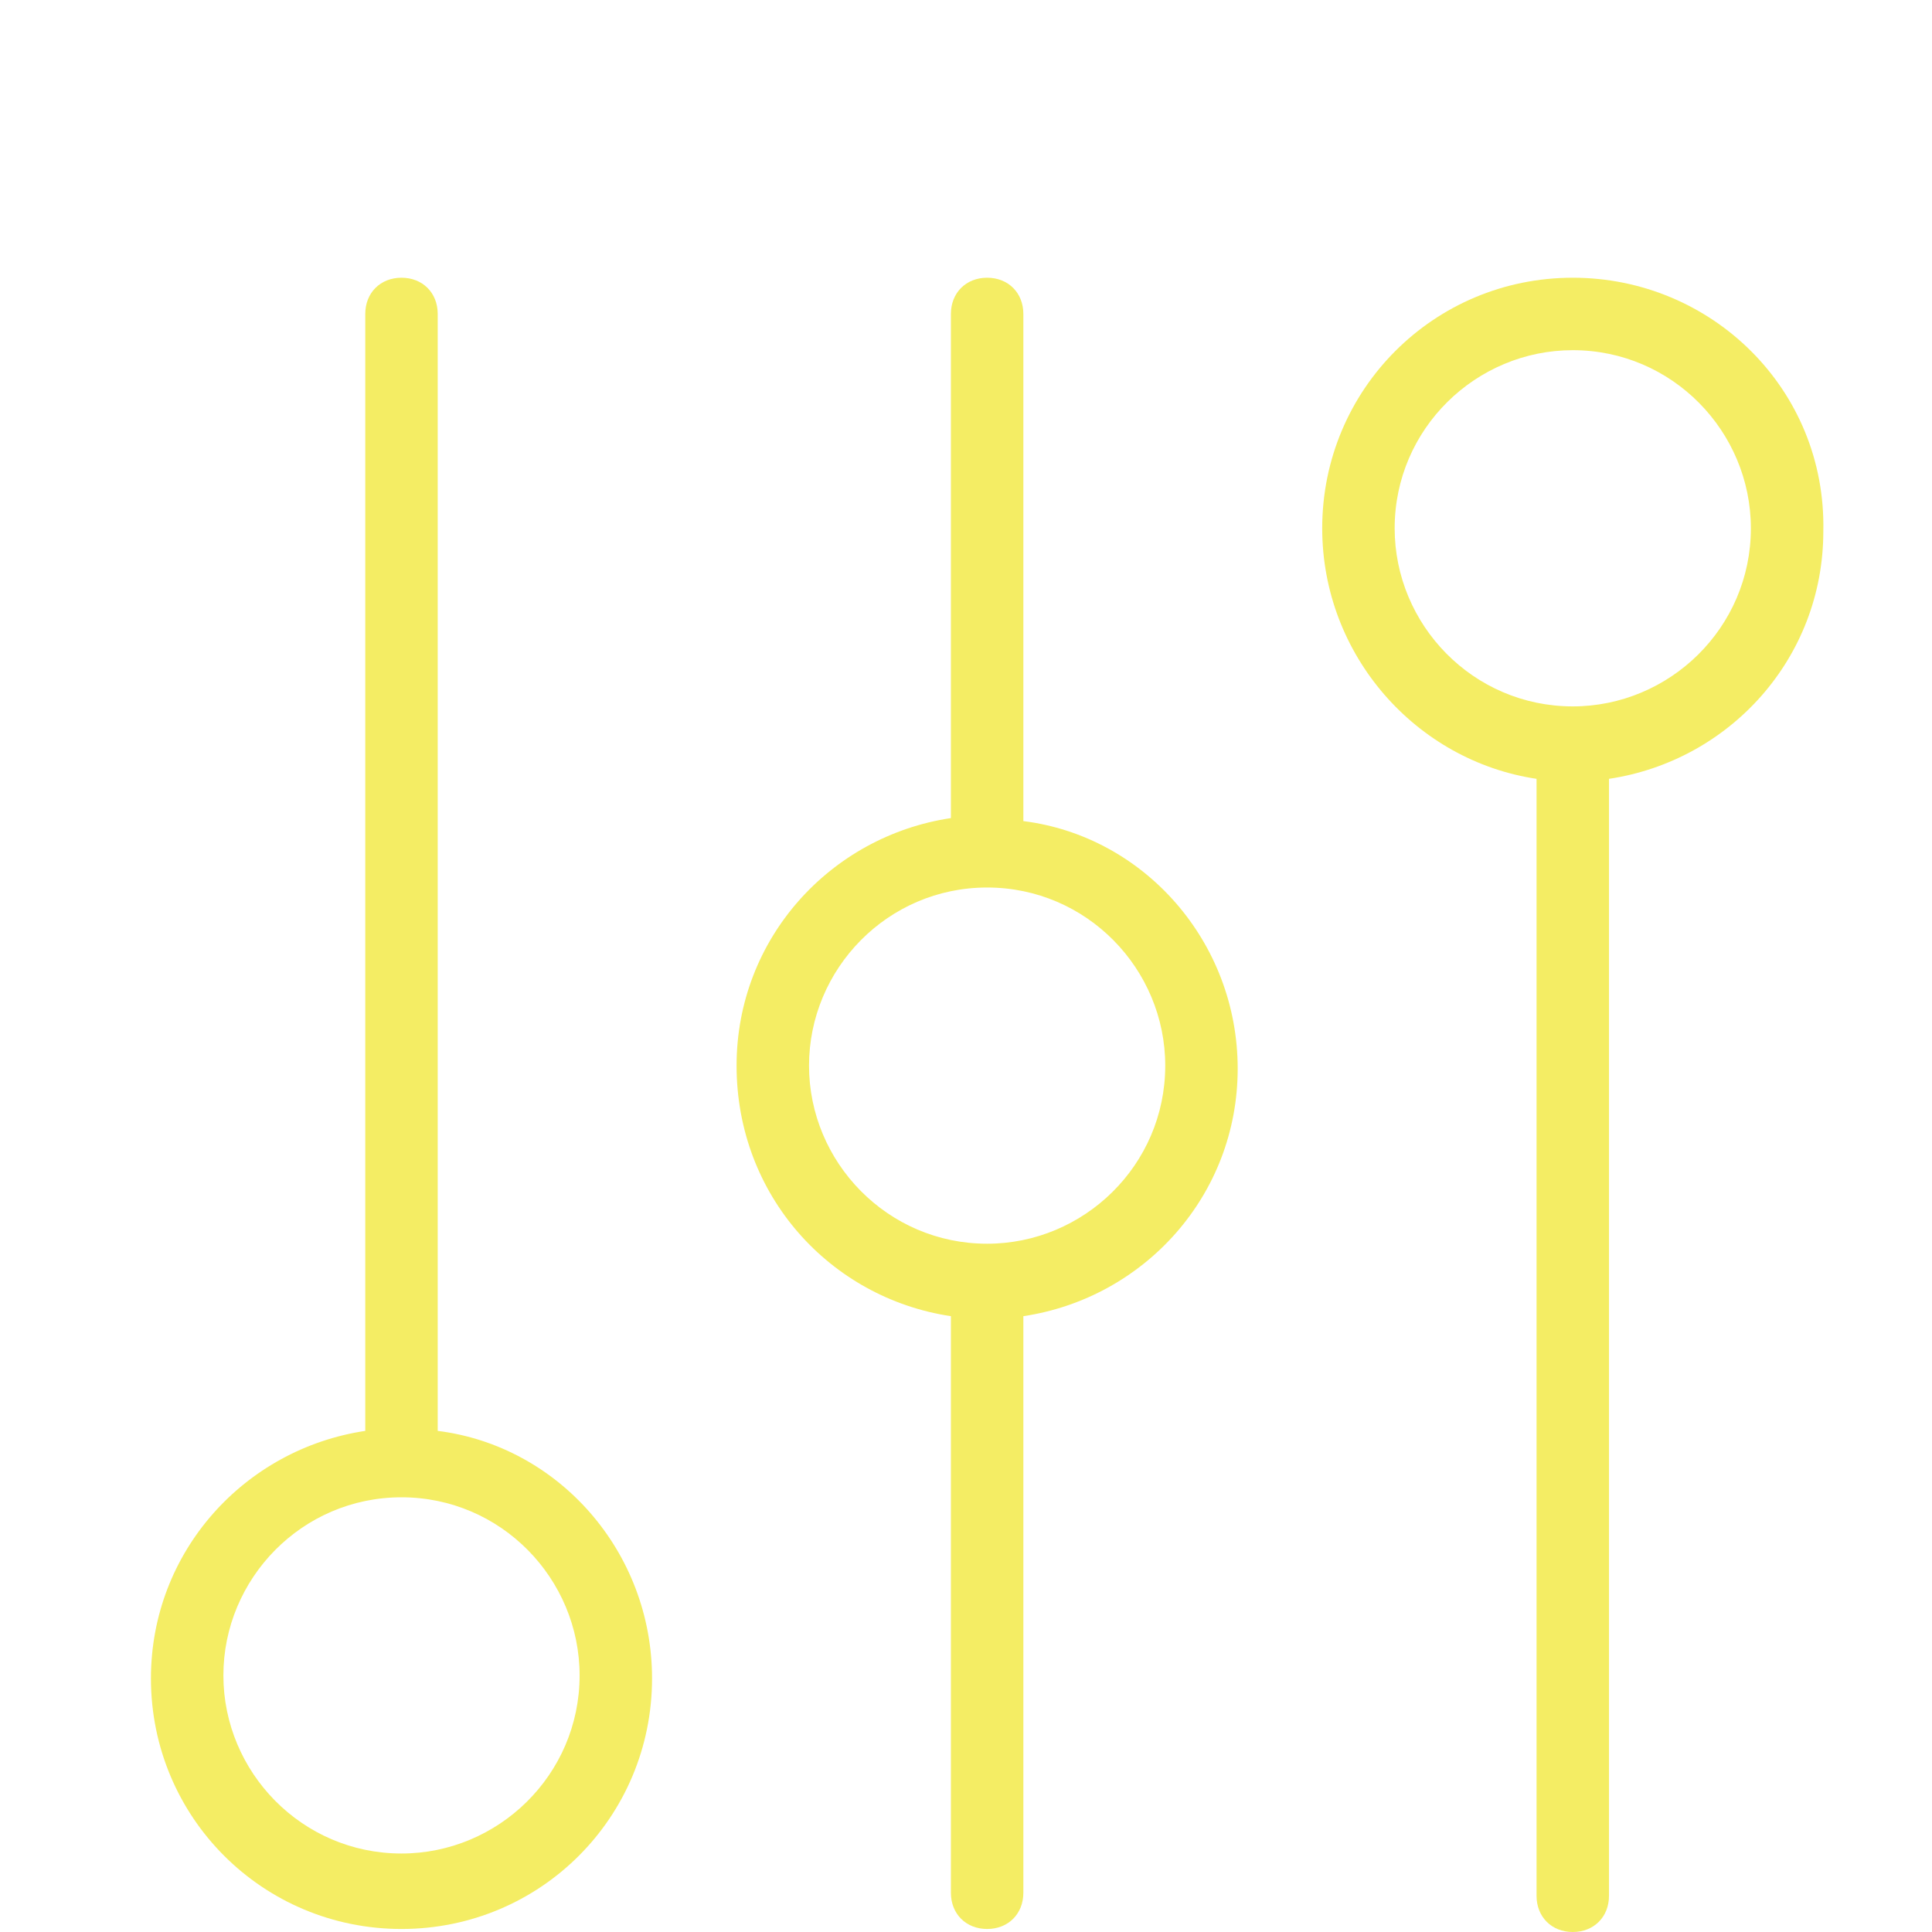 <?xml version="1.0" encoding="utf-8"?>
<!-- Generator: Adobe Illustrator 19.0.0, SVG Export Plug-In . SVG Version: 6.00 Build 0)  -->
<svg version="1.1" id="Layer_1" xmlns="http://www.w3.org/2000/svg" xmlns:xlink="http://www.w3.org/1999/xlink" x="0px" y="0px"
	 viewBox="-226.5 365 64 64" style="enable-background:new -226.5 365 64 64;" xml:space="preserve">
<style type="text/css">
	.st0{fill:#F4ED64;}
</style>
<g id="Controls">
	<path id="XMLID_34_" class="st0" d="M-213.2,428.9c4.6,0,8.3-3.7,8.3-8.3c0-4.2-3.1-7.7-7.1-8.2v-37c0-0.7-0.5-1.2-1.2-1.2
		s-1.2,0.5-1.2,1.2v37c-4,0.6-7.1,4-7.1,8.2C-221.5,425.2-217.8,428.9-213.2,428.9z M-213.2,414.6c3.3,0,5.9,2.7,5.9,5.9
		c0,3.3-2.7,5.9-5.9,5.9c-3.3,0-5.9-2.7-5.9-5.9S-216.5,414.6-213.2,414.6z"/>
	<path id="XMLID_31_" class="st0" d="M-175.6,390.8v37c0,0.7,0.5,1.2,1.2,1.2c0.7,0,1.2-0.5,1.2-1.2v-37c4-0.6,7.1-4,7.1-8.2
		c0.1-4.7-3.7-8.4-8.3-8.4c-4.6,0-8.3,3.7-8.3,8.3C-182.7,386.7-179.6,390.2-175.6,390.8z M-174.4,376.6c3.3,0,5.9,2.7,5.9,5.9
		c0,3.3-2.7,5.9-5.9,5.9c-3.3,0-5.9-2.7-5.9-5.9C-180.3,379.2-177.6,376.6-174.4,376.6z"/>
	<path id="XMLID_28_" class="st0" d="M-195,408.6v19.1c0,0.7,0.5,1.2,1.2,1.2s1.2-0.5,1.2-1.2v-19.1c4-0.6,7.1-4,7.1-8.2
		c0-4.2-3.1-7.7-7.1-8.2v-16.8c0-0.7-0.5-1.2-1.2-1.2s-1.2,0.5-1.2,1.2v16.7c-4,0.6-7.1,4-7.1,8.2C-202.1,404.6-199,408-195,408.6z
		 M-193.8,394.4c3.3,0,5.9,2.7,5.9,5.9c0,3.3-2.7,5.9-5.9,5.9c-3.3,0-5.9-2.7-5.9-5.9C-199.7,397.1-197.1,394.4-193.8,394.4z"/>
</g>
</svg>
